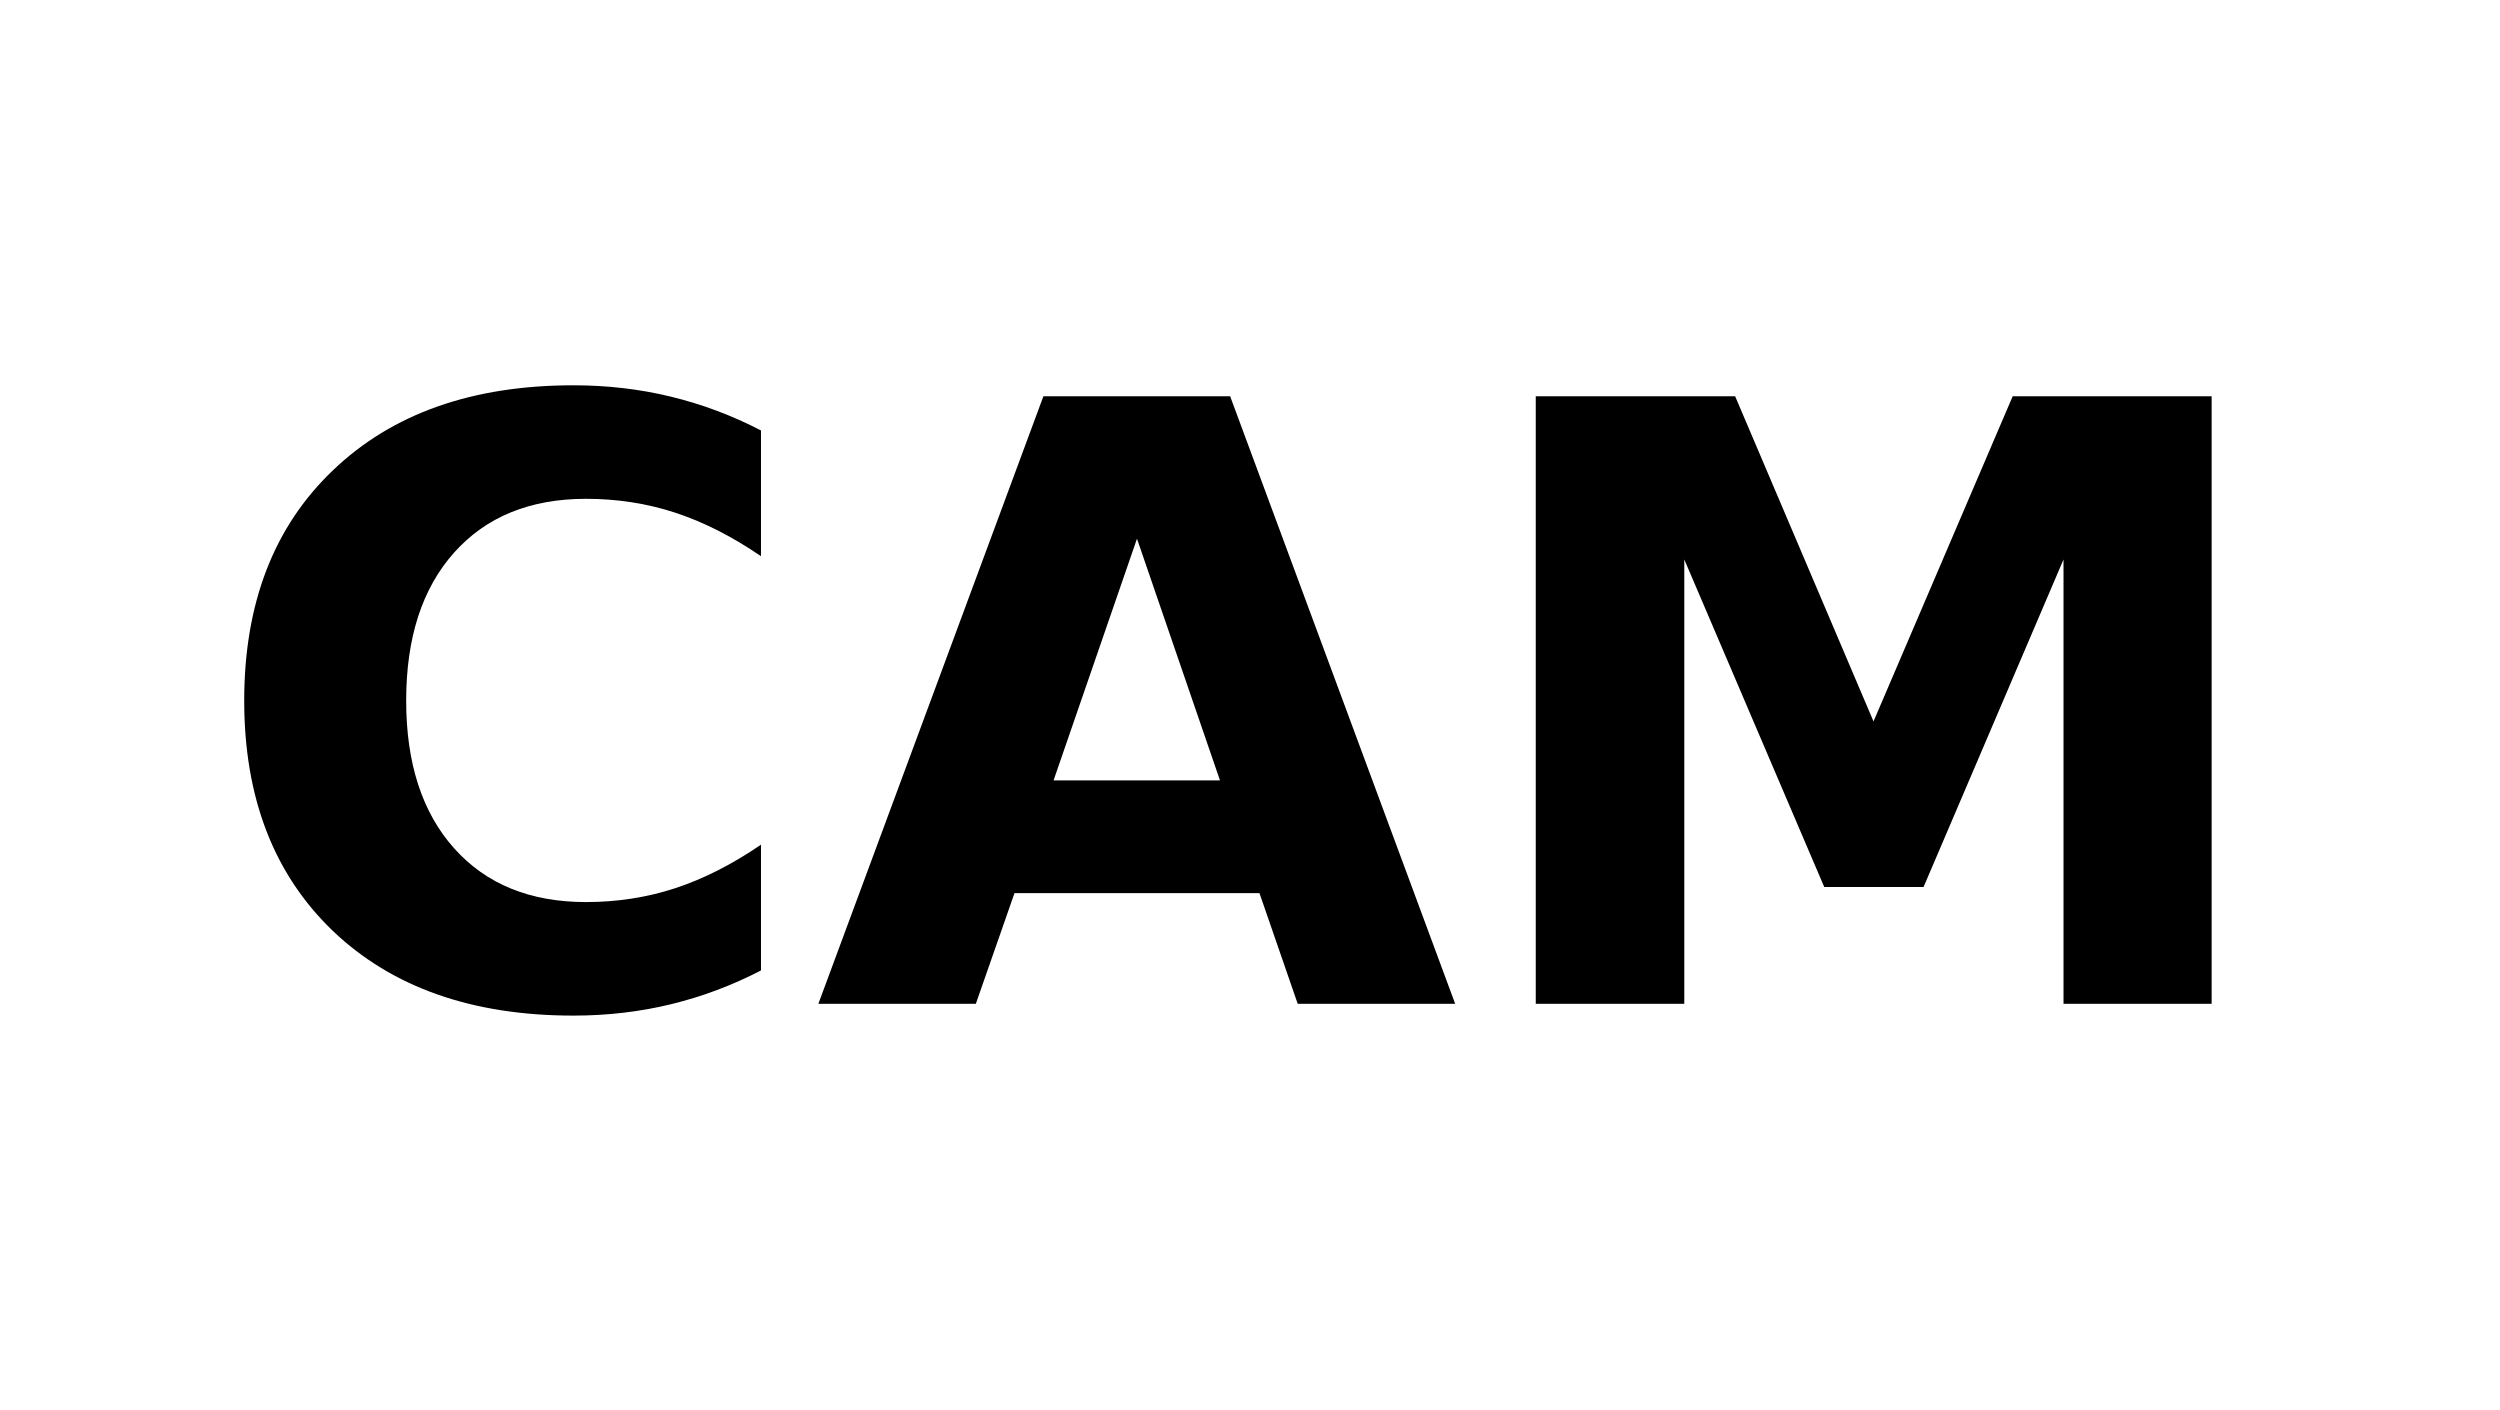 <?xml version="1.0" encoding="UTF-8" standalone="no"?>
<svg
        xmlns:dc="http://purl.org/dc/elements/1.1/"
        xmlns:cc="http://creativecommons.org/ns#"
        xmlns:rdf="http://www.w3.org/1999/02/22-rdf-syntax-ns#"
        xmlns="http://www.w3.org/2000/svg"
        xmlns:sodipodi="http://sodipodi.sourceforge.net/DTD/sodipodi-0.dtd"
        xmlns:inkscape="http://www.inkscape.org/namespaces/inkscape"
        id="vide_codec"
        width="133"
        height="75"
        viewBox="-10 -10 137.995 75"
        version="1.1"
        sodipodi:docname="cam.svg"
        inkscape:version="0.92.5 (2060ec1f9f, 2020-04-08)">
  <defs
          id="defs9"/>
  <sodipodi:namedview
          pagecolor="#ffffff"
          bordercolor="#666666"
          borderopacity="1"
          objecttolerance="10"
          gridtolerance="10"
          guidetolerance="10"
          inkscape:pageopacity="0"
          inkscape:pageshadow="2"
          inkscape:window-width="1856"
          inkscape:window-height="1023"
          id="namedview7"
          showgrid="false"
          inkscape:zoom="1.9671362"
          inkscape:cx="55.156325"
          inkscape:cy="37.5"
          inkscape:window-x="64"
          inkscape:window-y="27"
          inkscape:window-maximized="1"
          inkscape:current-layer="vide_codec"/>
  <g
          transform="translate(58.756,-32)"
          id="g4">
    <g
            aria-label="CAM"
            style="font-weight:bold;font-size:46px;text-anchor:middle;display:inline;stroke-width:2.85"
            id="text">
      <path
              d="m -26.751,74.158 q -2.381,1.235 -4.964,1.864 -2.583,0.629 -5.391,0.629 -8.378,0 -13.274,-4.672 -4.896,-4.694 -4.896,-12.713 0,-8.041 4.896,-12.713 4.896,-4.694 13.274,-4.694 2.808,0 5.391,0.629 2.583,0.629 4.964,1.864 v 6.94 q -2.403,-1.64 -4.739,-2.403 -2.336,-0.764 -4.919,-0.764 -4.627,0 -7.277,2.965 -2.65,2.965 -2.65,8.176 0,5.188 2.65,8.153 2.65,2.965 7.277,2.965 2.583,0 4.919,-0.764 2.336,-0.764 4.739,-2.403 z"
              style="font-weight:bold;font-size:46px;text-anchor:middle;display:inline;stroke-width:2.85"
              id="path13"/>
      <path
              d="M 0.764,69.891 H -12.758 L -14.892,76 h -8.692 L -11.163,42.466 H -0.854 L 11.567,76 H 2.875 Z M -10.602,63.669 h 9.187 L -5.997,50.327 Z"
              style="font-weight:bold;font-size:46px;text-anchor:middle;display:inline;stroke-width:2.85"
              id="path15"/>
      <path
              d="m 16.015,42.466 h 11.006 l 7.637,17.946 7.682,-17.946 H 53.322 V 76 H 45.146 V 51.473 L 37.42,69.554 H 31.939 L 24.213,51.473 V 76 h -8.198 z"
              style="font-weight:bold;font-size:46px;text-anchor:middle;display:inline;stroke-width:2.85"
              id="path17"/>
    </g>
  </g>
</svg>
